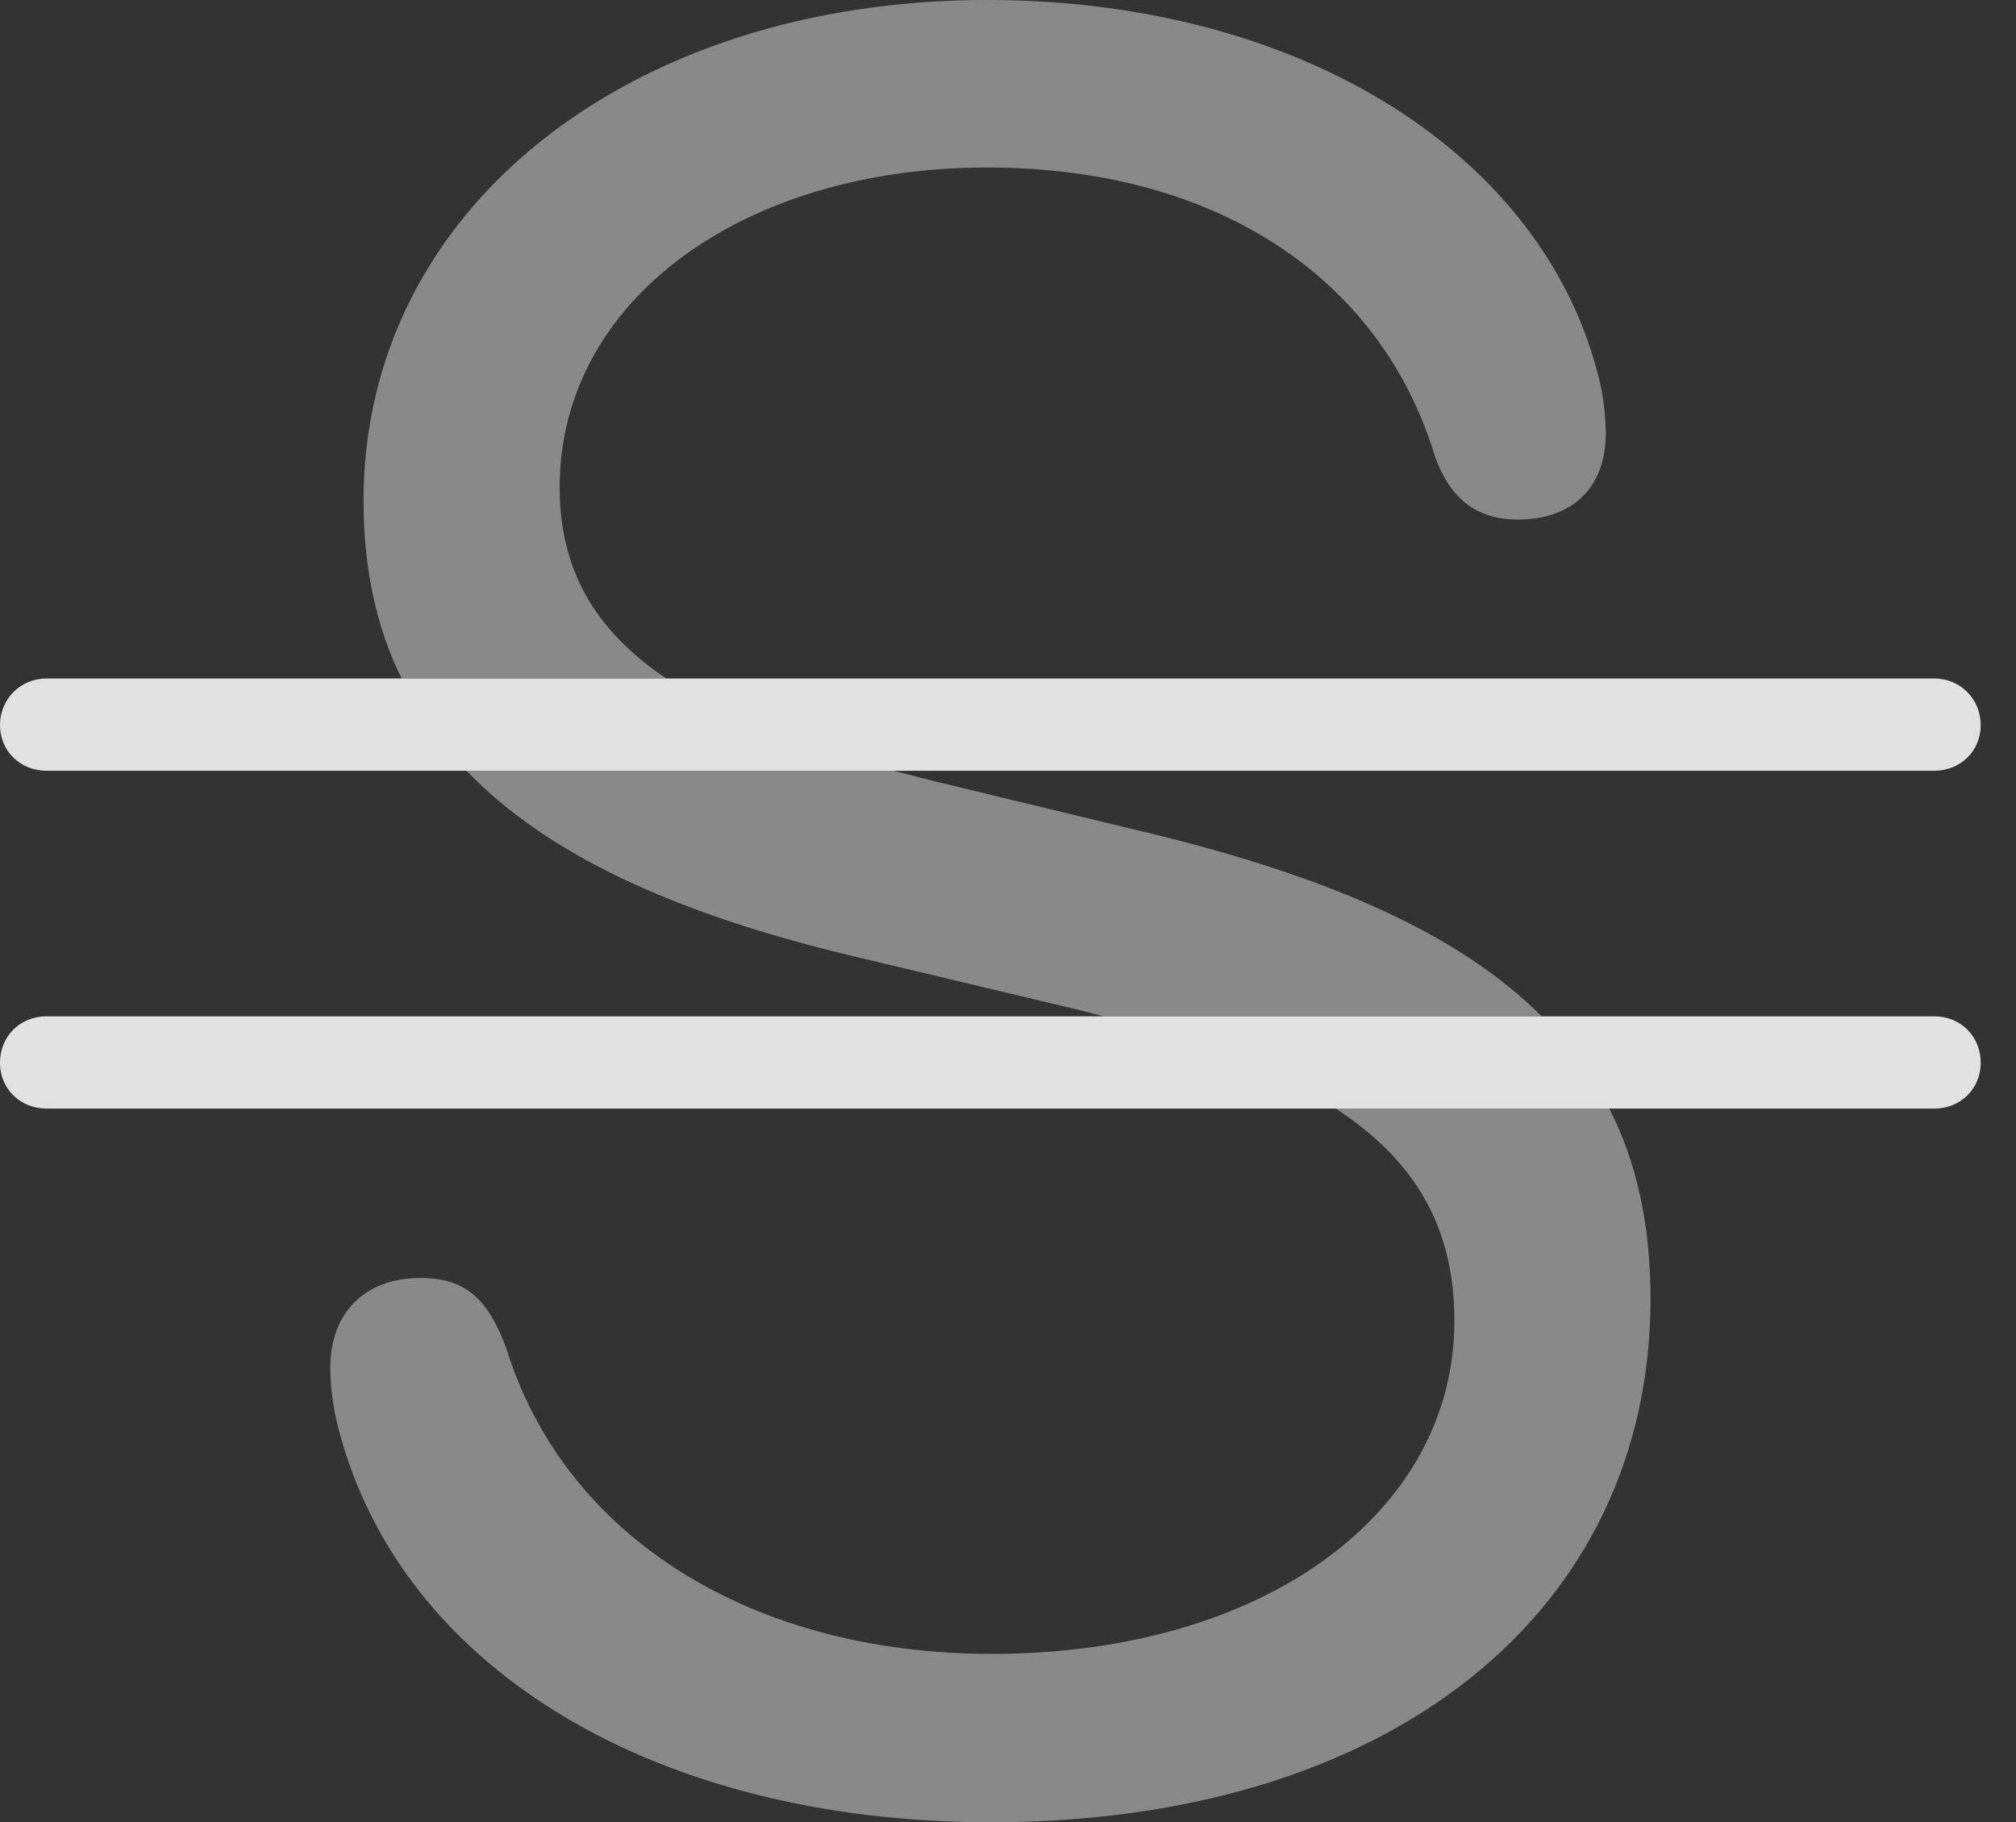 <?xml version="1.0" encoding="UTF-8"?>
<!--Generator: Apple Native CoreSVG 341-->
<!DOCTYPE svg
PUBLIC "-//W3C//DTD SVG 1.1//EN"
       "http://www.w3.org/Graphics/SVG/1.1/DTD/svg11.dtd">
<svg version="1.1" xmlns="http://www.w3.org/2000/svg" xmlns:xlink="http://www.w3.org/1999/xlink" viewBox="0 0 20.684 18.701">
 <rect x="0" y="0" width="20.684" height="18.701" fill="#333333" stroke="none"/>
 <g>
  <rect height="18.701" opacity="0" width="20.684" x="0" y="0"/>
  <path d="M16.934 13.33C16.934 16.533 14.277 18.701 10.166 18.701C6.729 18.701 4.121 17.129 3.477 14.678C3.418 14.453 3.389 14.238 3.389 14.033C3.389 13.477 3.74 13.115 4.316 13.115C4.785 13.115 5.01 13.34 5.195 13.838C5.791 15.762 7.695 16.973 10.176 16.973C12.979 16.973 14.922 15.518 14.922 13.555C14.922 12.622 14.545 11.926 13.705 11.377L16.511 11.377C16.798 11.937 16.934 12.583 16.934 13.33ZM9.59 8.018L11.65 8.516C13.602 8.976 14.969 9.579 15.817 10.43L11.321 10.43C11.224 10.403 11.121 10.377 11.016 10.352L8.721 9.805C6.895 9.367 5.596 8.756 4.787 7.91L9.167 7.91ZM16.406 3.887C16.455 4.082 16.475 4.297 16.475 4.453C16.475 5 16.133 5.332 15.576 5.332C15.146 5.332 14.883 5.117 14.727 4.697C14.17 2.842 12.471 1.719 10.127 1.719C7.617 1.719 5.742 3.086 5.742 5C5.742 5.829 6.086 6.458 6.836 6.963L4.121 6.963C3.857 6.43 3.73 5.823 3.73 5.137C3.73 2.139 6.465 0 10.127 0C13.379 0 15.85 1.611 16.406 3.887Z" fill="white" fill-opacity="0.425"/>
  <path d="M20.322 10.908C20.322 11.172 20.117 11.377 19.844 11.377L0.479 11.377C0.205 11.377 0 11.172 0 10.908C0 10.635 0.205 10.43 0.479 10.43L19.844 10.43C20.117 10.43 20.322 10.635 20.322 10.908Z" fill="white" fill-opacity="0.85"/>
  <path d="M0.479 7.91L19.844 7.91C20.117 7.91 20.322 7.705 20.322 7.441C20.322 7.178 20.117 6.963 19.844 6.963L0.479 6.963C0.205 6.963 0 7.178 0 7.441C0 7.705 0.205 7.91 0.479 7.91Z" fill="white" fill-opacity="0.85"/>
 </g>
</svg>
